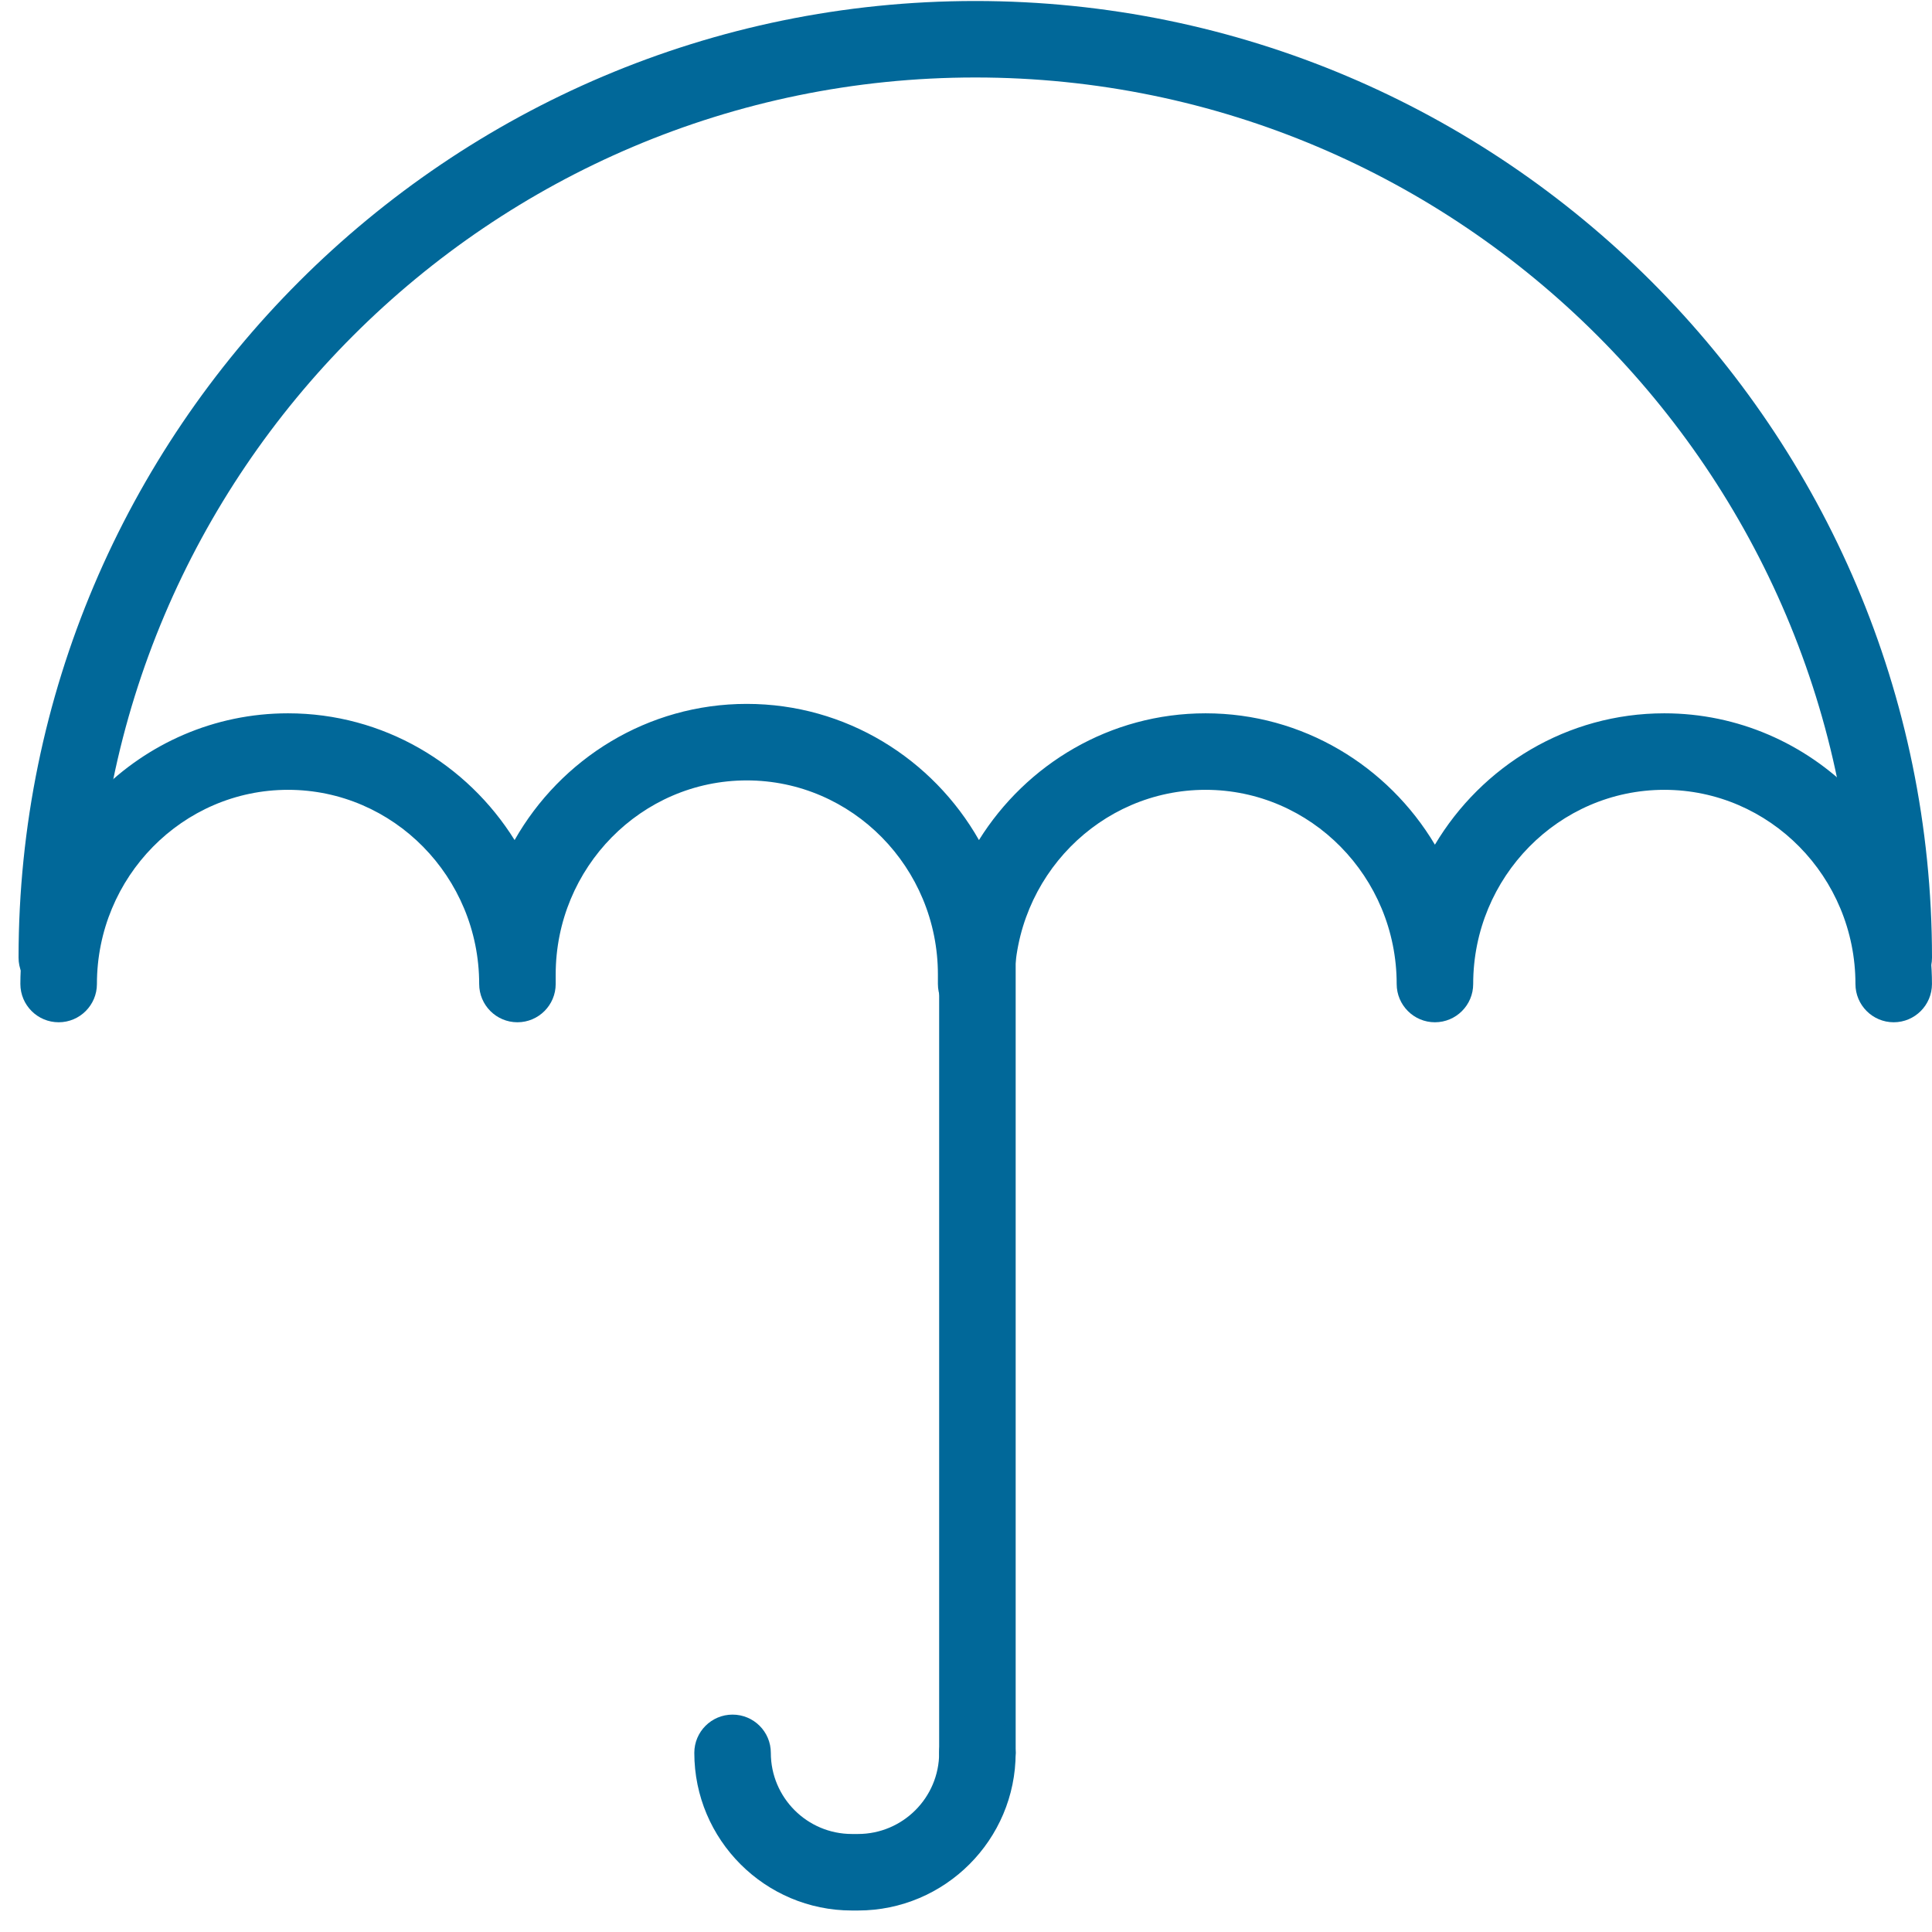<?xml version="1.0" encoding="UTF-8" standalone="no"?>
<svg width="48px" height="48px" viewBox="0 0 48 48" version="1.1" xmlns="http://www.w3.org/2000/svg" xmlns:xlink="http://www.w3.org/1999/xlink">
    <!-- Generator: sketchtool 3.6.1 (26313) - http://www.bohemiancoding.com/sketch -->
    <title>12CCE56E-4A2D-4AF7-9BC9-ED72D0BAFA90</title>
    <desc>Created with sketchtool.</desc>
    <defs></defs>
    <g id="Page-1" stroke="none" stroke-width="1" fill="none" fill-rule="evenodd">
        <g id="Select-Choice" transform="translate(-98, -407)" fill="#016899">
            <g id="SafetyNet" transform="translate(122, 431) scale(-1, 1) translate(-122, -431) translate(98, 407)">
                <path d="M46.588,24.743 C46.063,24.743 45.637,24.318 45.637,23.793 C45.637,11.735 35.827,1.925 23.769,1.925 C11.711,1.926 1.901,11.736 1.901,23.793 C1.901,24.318 1.475,24.744 0.95,24.744 C0.426,24.744 -3.55271368e-15,24.318 -3.55271368e-15,23.793 C-3.55271368e-15,10.687 10.663,0.025 23.769,0.025 C36.875,0.025 47.539,10.687 47.539,23.793 C47.538,24.318 47.113,24.743 46.588,24.743 L46.588,24.743 Z" id="Shape"></path>
                <path d="M46.542,25.398 C46.018,25.398 45.592,24.972 45.592,24.447 C45.592,21.788 43.462,19.623 40.844,19.623 C38.225,19.623 36.095,21.788 36.095,24.447 C36.095,24.972 35.669,25.398 35.145,25.398 C34.62,25.398 34.194,24.972 34.194,24.447 L34.194,24.213 C34.194,21.552 32.064,19.389 29.447,19.389 C26.828,19.389 24.698,21.553 24.698,24.213 L24.698,24.447 C24.698,24.972 24.272,25.398 23.748,25.398 C23.223,25.398 22.797,24.972 22.797,24.447 C22.797,21.788 20.667,19.623 18.048,19.623 C15.43,19.623 13.3,21.788 13.3,24.447 C13.3,24.972 12.874,25.398 12.35,25.398 C11.825,25.398 11.399,24.972 11.399,24.447 C11.399,21.788 9.269,19.623 6.651,19.623 C4.032,19.623 1.902,21.788 1.902,24.447 C1.902,24.972 1.476,25.398 0.951,25.398 C0.427,25.398 0.001,24.972 0.001,24.447 C0.001,20.739 2.984,17.722 6.651,17.722 C9.067,17.722 11.185,19.032 12.35,20.986 C13.514,19.032 15.633,17.722 18.048,17.722 C20.416,17.722 22.499,18.981 23.678,20.871 C24.826,18.851 26.982,17.488 29.447,17.488 C31.911,17.488 34.067,18.851 35.215,20.871 C36.394,18.98 38.477,17.722 40.845,17.722 C44.511,17.722 47.494,20.739 47.494,24.447 C47.493,24.973 47.067,25.398 46.542,25.398 L46.542,25.398 Z" id="Shape"></path>
                <g id="Group" transform="translate(22.337, 22.812)">
                    <path d="M1.379,21.688 C0.854,21.688 0.429,21.262 0.429,20.737 L0.429,0.981 C0.429,0.457 0.854,0.031 1.379,0.031 C1.904,0.031 2.33,0.457 2.33,0.981 L2.33,20.737 C2.33,21.262 1.904,21.688 1.379,21.688 L1.379,21.688 Z" id="Shape"></path>
                    <path d="M4.497,24.654 L4.347,24.654 C2.187,24.654 0.429,22.897 0.429,20.737 C0.429,20.212 0.855,19.787 1.38,19.787 C1.904,19.787 2.33,20.212 2.33,20.737 C2.33,21.85 3.235,22.753 4.347,22.753 L4.497,22.753 C5.608,22.753 6.512,21.85 6.512,20.737 C6.512,20.212 6.938,19.787 7.463,19.787 C7.987,19.787 8.413,20.212 8.413,20.737 C8.413,22.897 6.656,24.654 4.497,24.654 L4.497,24.654 Z" id="Shape"></path>
                </g>
            </g>
        </g>
    </g>
</svg>